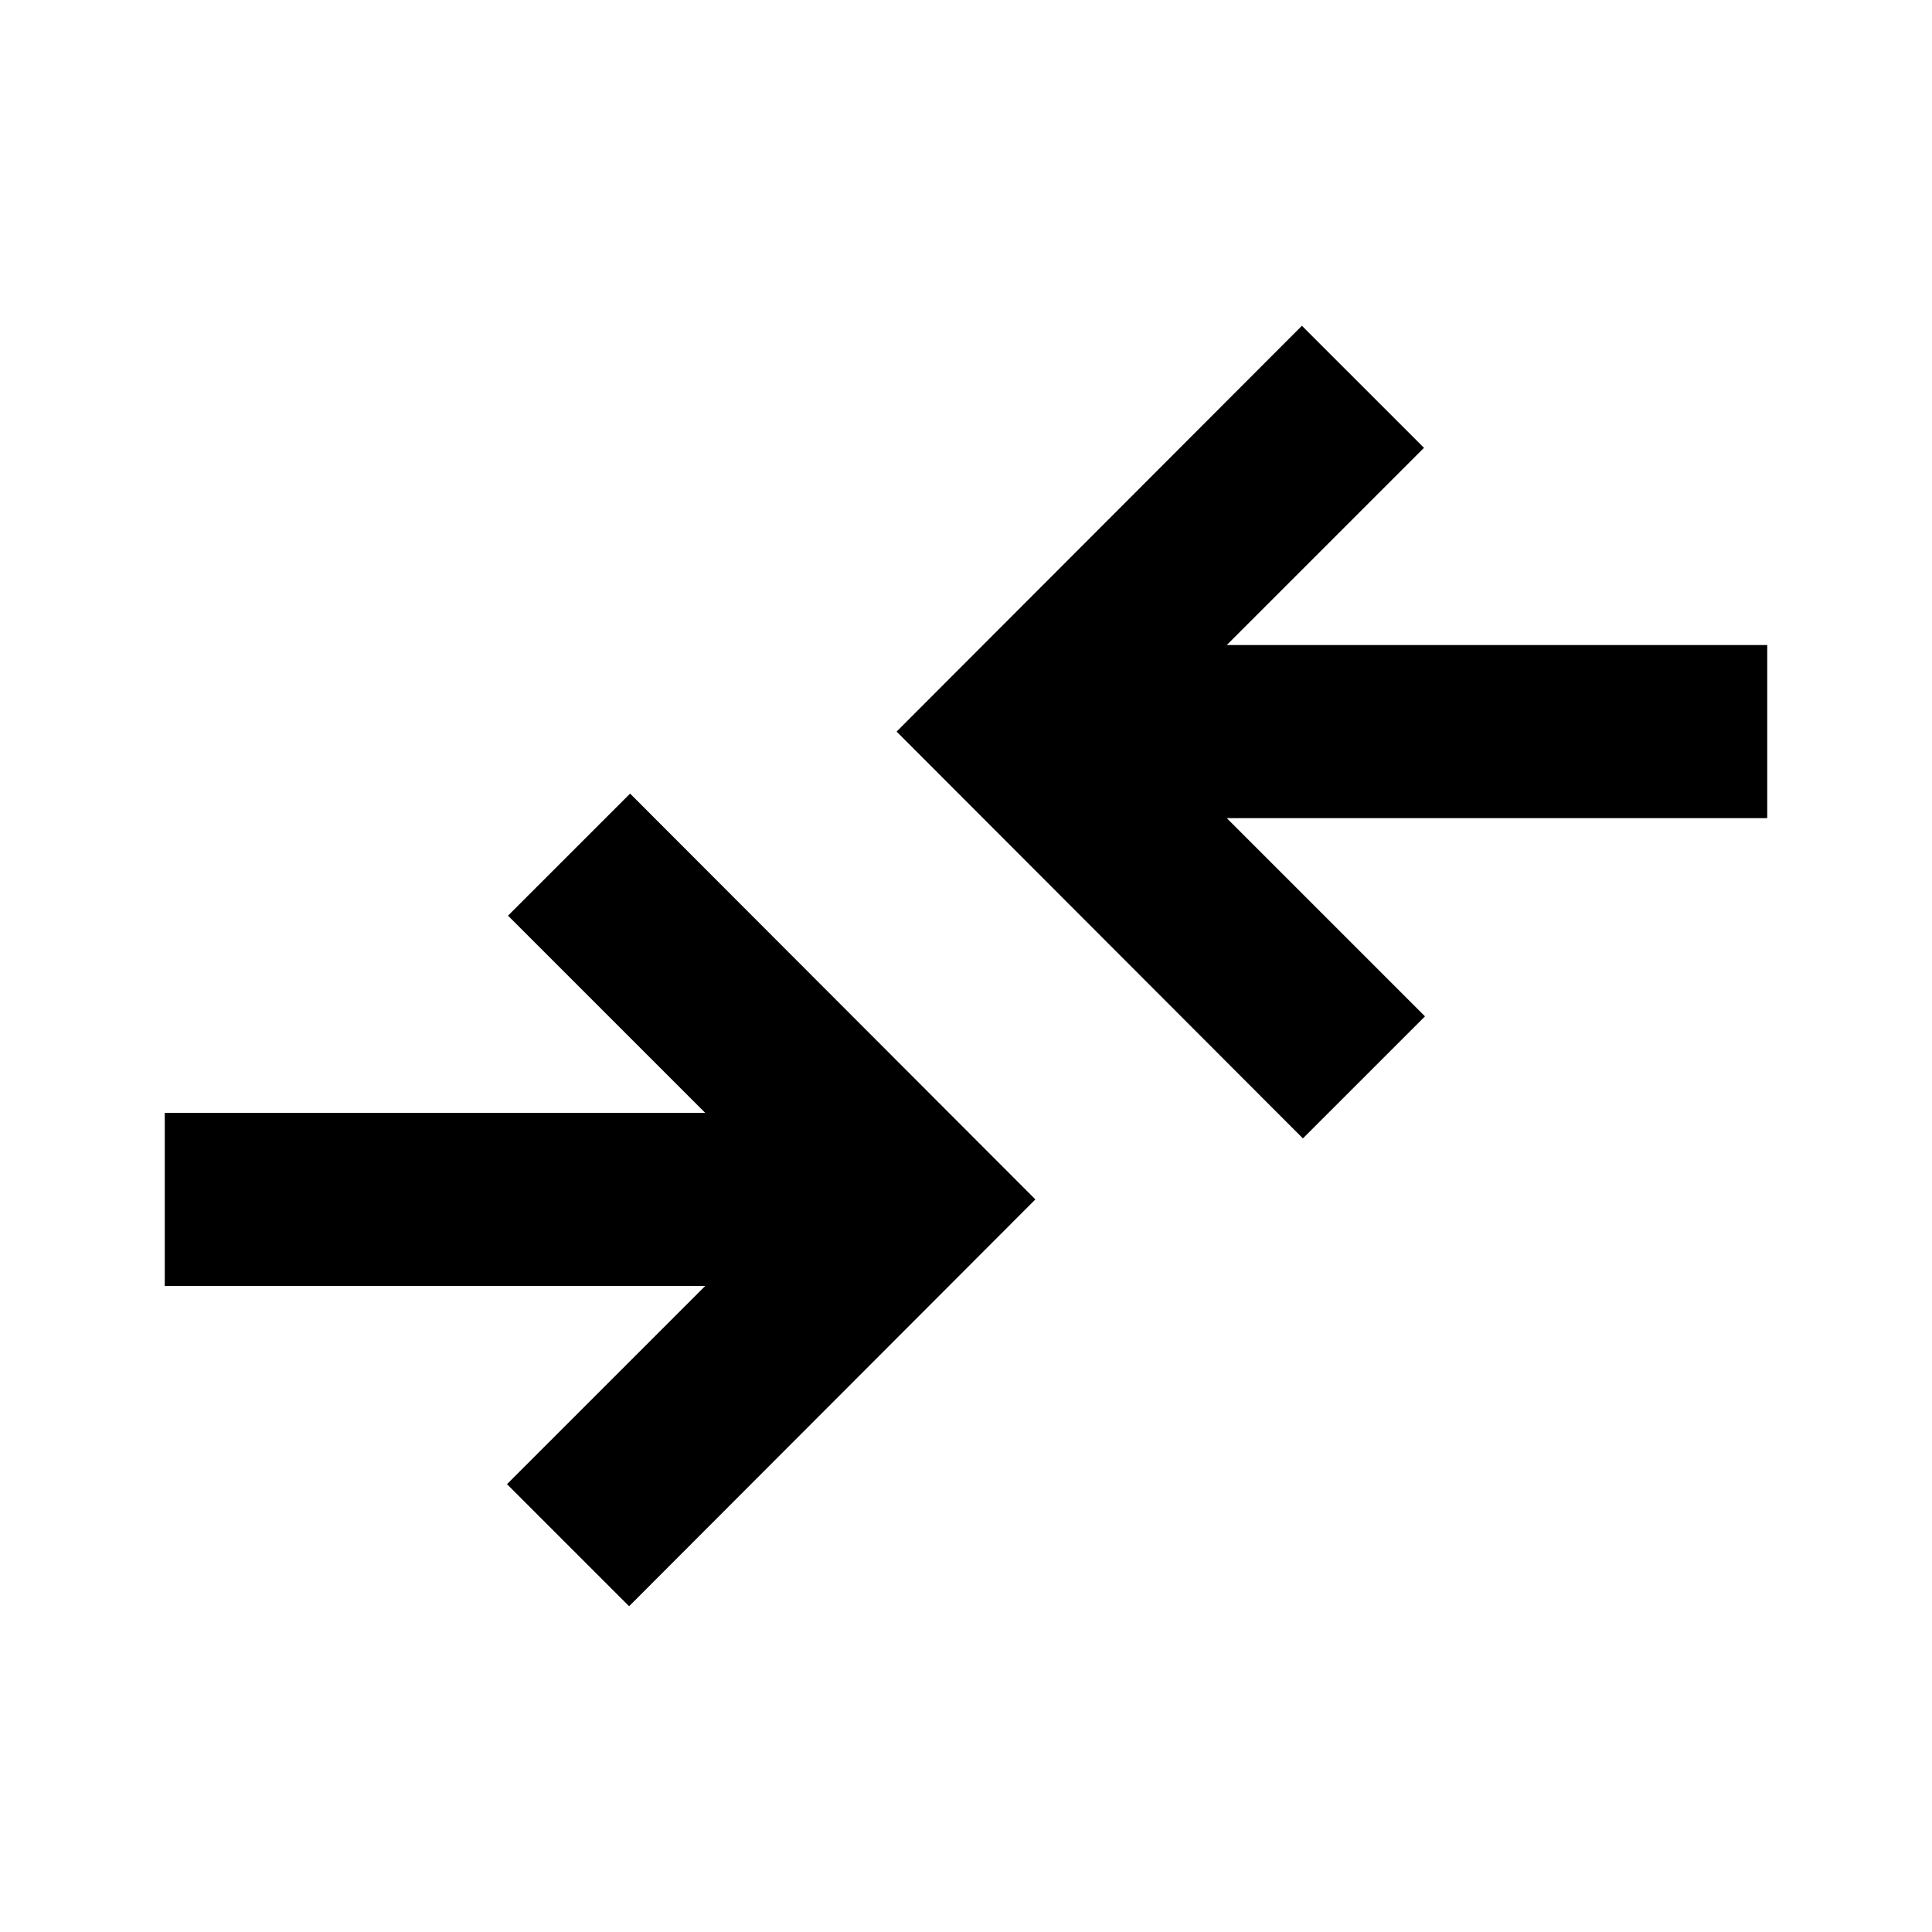 <svg xmlns="http://www.w3.org/2000/svg" height="24" viewBox="0 -960 960 960" width="24"><path d="m312.59-161.87-60.66-60.65 98.5-98.5H81.87v-86h268.56l-98-98 60.66-60.65 201.39 201.65-201.89 202.15Zm334.82-232.46L445.52-596.48l201.39-201.65 60.66 60.65-98 98h268.56v86H609.57l98.5 98.5-60.66 60.65Z"/></svg>
